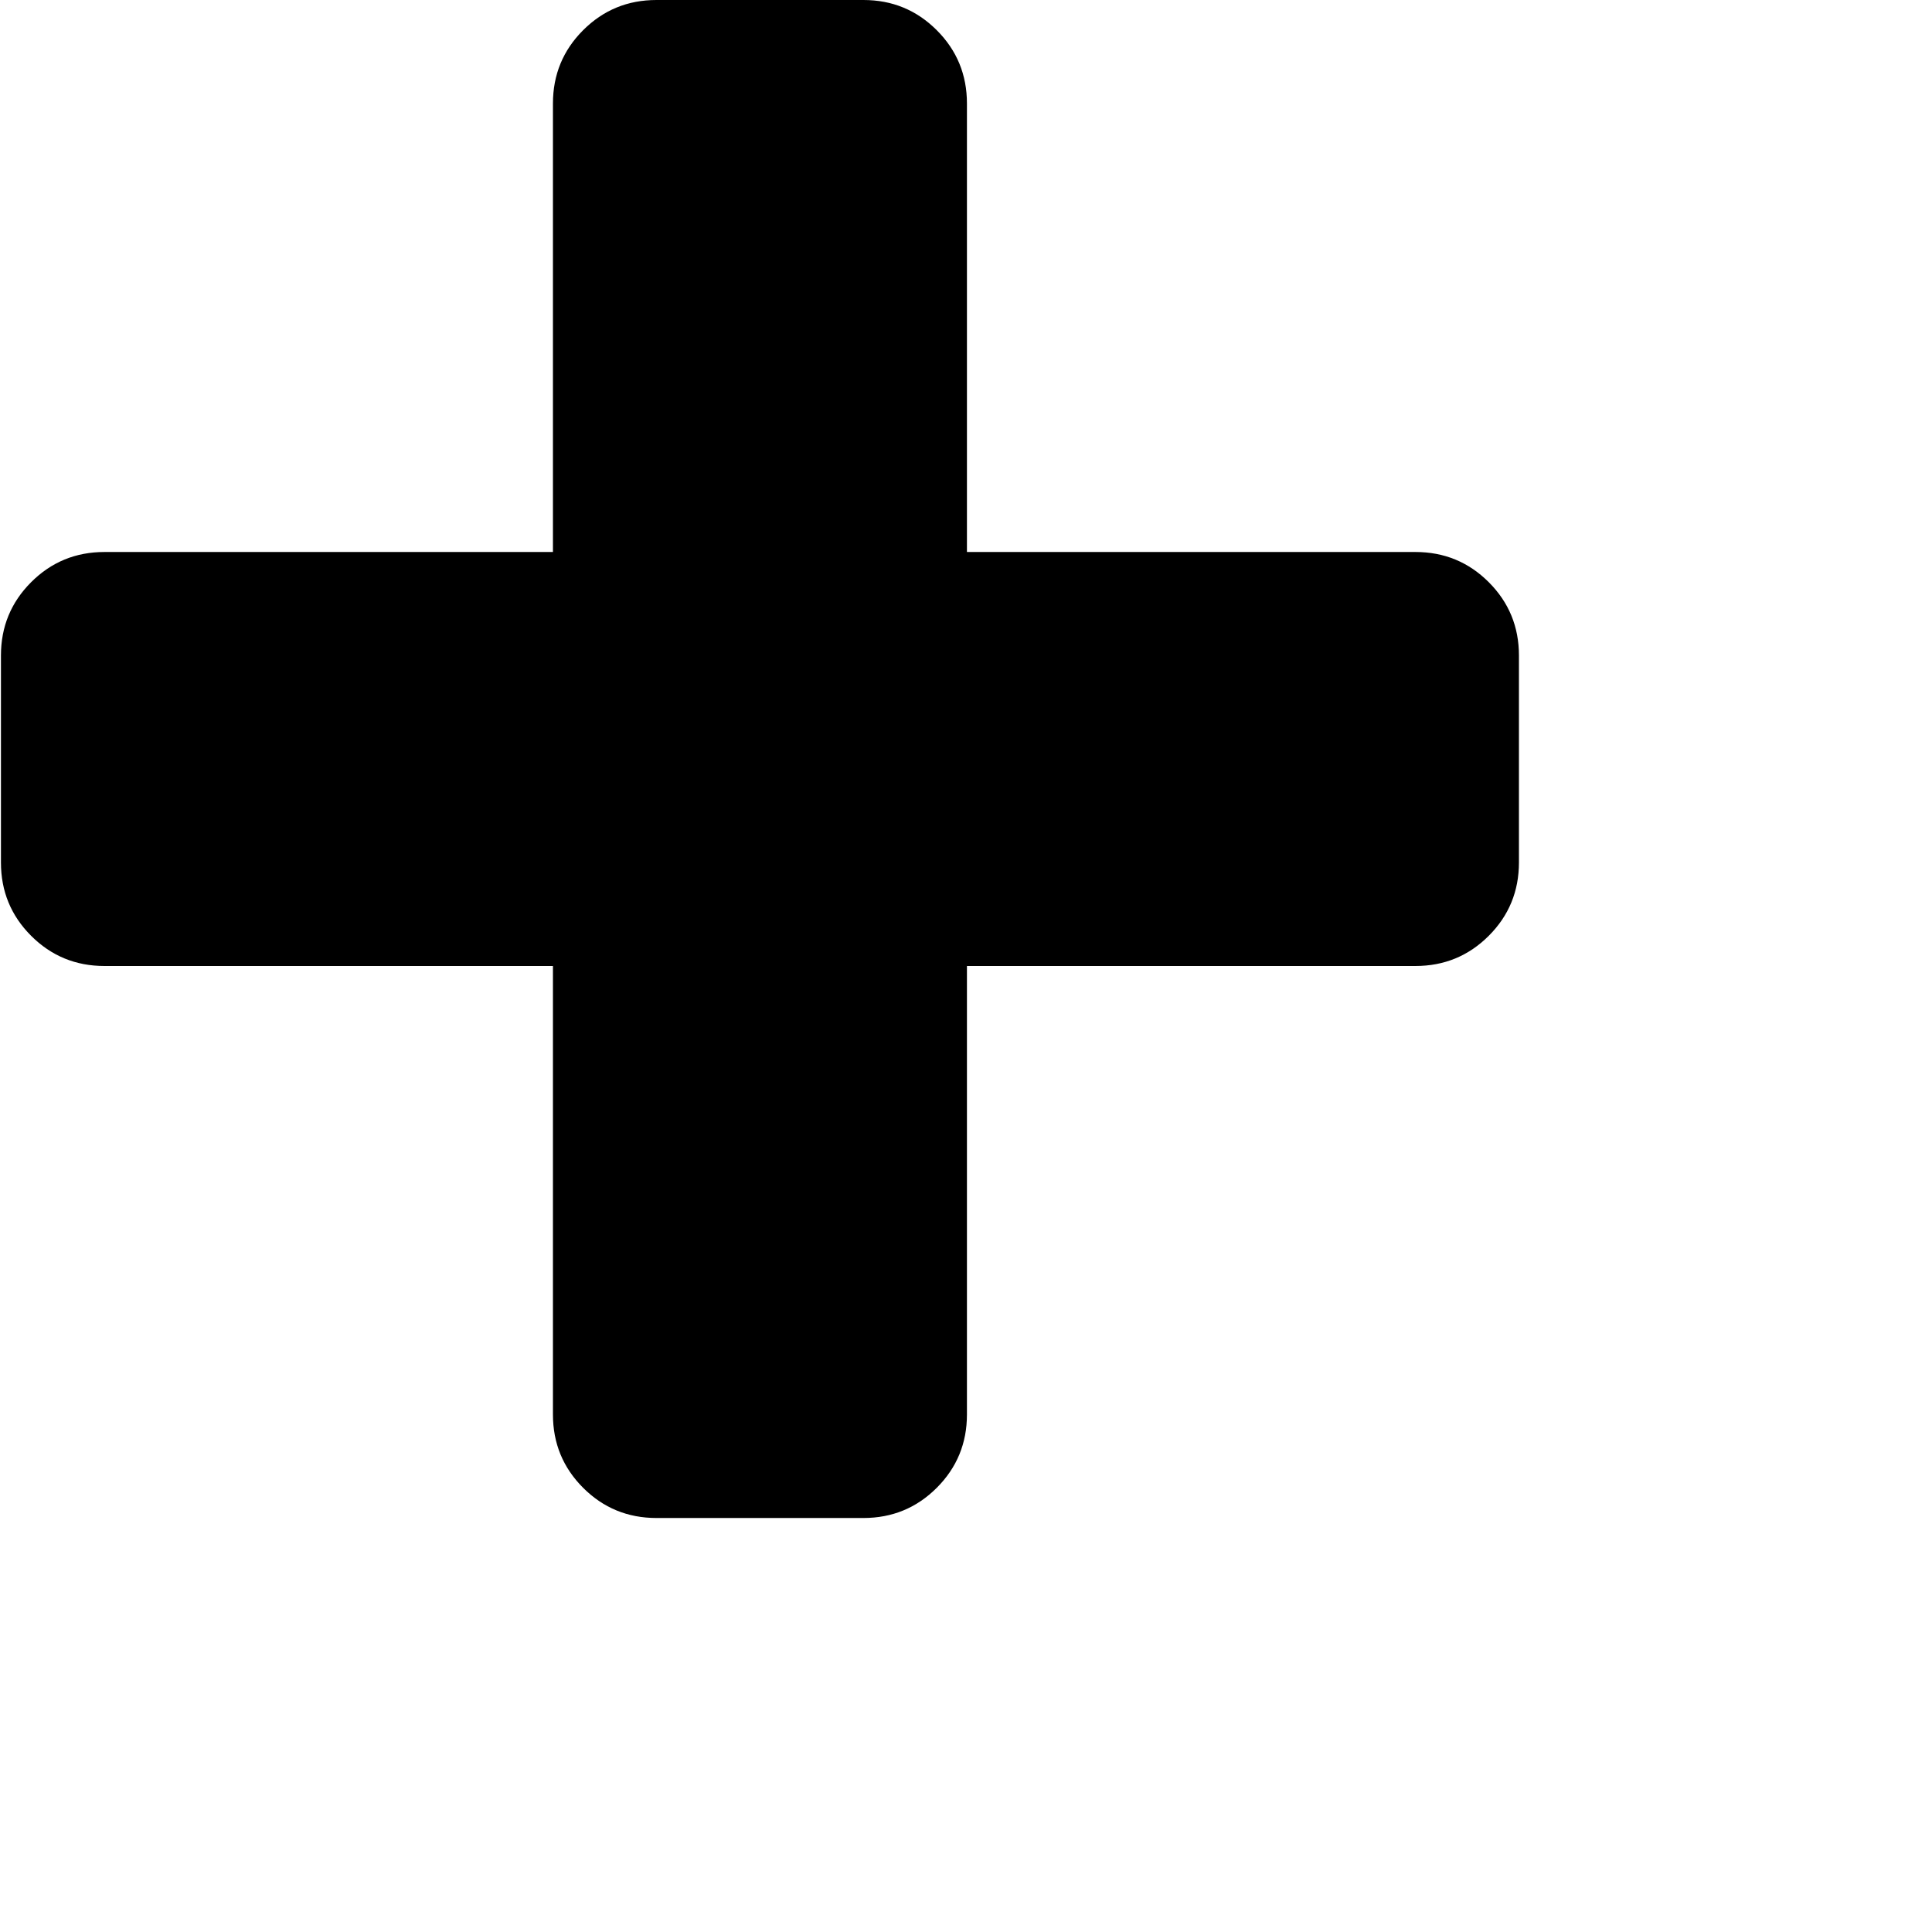 <?xml version="1.0" encoding="utf-8"?>
<!-- Generator: Adobe Illustrator 16.0.0, SVG Export Plug-In . SVG Version: 6.00 Build 0)  -->
<!DOCTYPE svg PUBLIC "-//W3C//DTD SVG 1.1//EN" "http://www.w3.org/Graphics/SVG/1.1/DTD/svg11.dtd">
<svg version="1.1" id="Layer_1" xmlns="http://www.w3.org/2000/svg" xmlns:xlink="http://www.w3.org/1999/xlink" x="0px" y="0px"
	 width="1024px" height="1024px" viewBox="0 0 1024 1024" enable-background="new 0 0 1024 1024" xml:space="preserve">
<path d="M805.07,457.142V347.428c0-15.238-5.333-28.19-16-38.857c-10.666-10.667-23.619-16-38.856-16H512.499V54.857
	c0-15.238-5.334-28.19-16-38.857C485.832,5.334,472.88,0,457.642,0H347.928c-15.238,0-28.19,5.334-38.857,16
	c-10.666,10.667-16,23.619-16,38.857v237.714H55.357c-15.237,0-28.19,5.333-38.856,16c-10.667,10.667-16,23.619-16,38.857v109.714
	c0,15.238,5.333,28.19,16,38.856c10.666,10.667,23.619,16,38.856,16h237.714v237.714c0,15.238,5.334,28.19,16,38.857
	c10.667,10.667,23.619,16,38.857,16h109.714c15.238,0,28.19-5.333,38.857-16c10.666-10.667,16-23.619,16-38.857V511.999h237.714
	c15.237,0,28.19-5.333,38.856-16C799.737,485.333,805.07,472.381,805.07,457.142z"/>
</svg>
